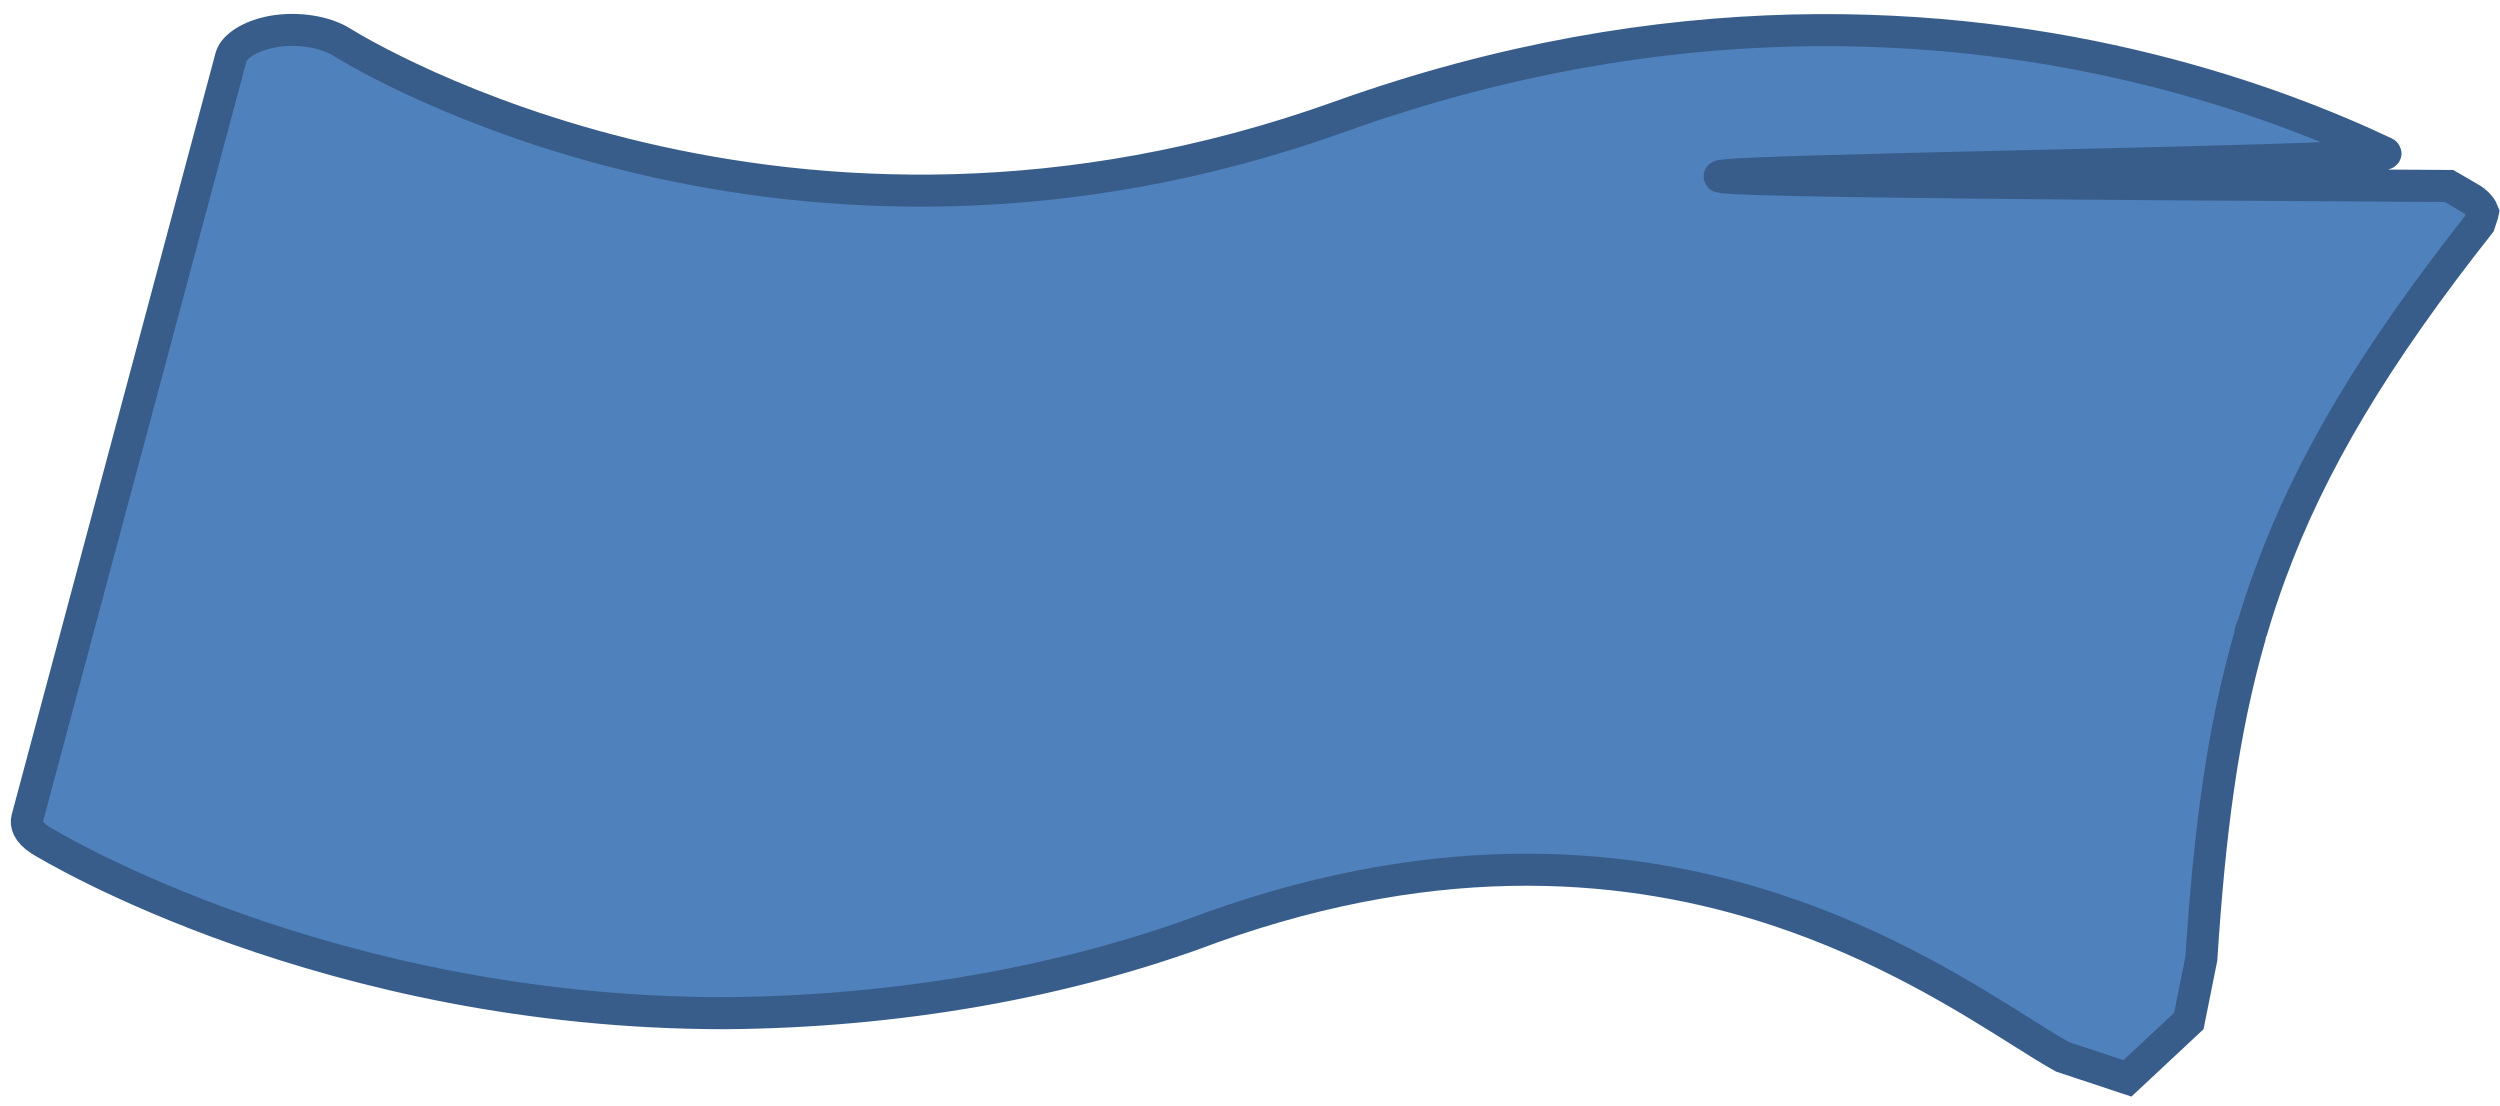 <svg width="156" height="69" viewBox="0 0 156 69" fill="none" xmlns="http://www.w3.org/2000/svg">
<path d="M154.943 13.234C154.94 13.253 154.935 13.273 154.928 13.294L154.709 13.961C148.227 22.179 144.192 28.891 141.633 35.894C141.238 36.972 140.88 38.056 140.553 39.152C140.535 39.169 140.522 39.184 140.515 39.197C140.493 39.246 140.466 39.32 140.458 39.345C140.454 39.36 140.447 39.384 140.445 39.395C140.44 39.414 140.436 39.431 140.434 39.44C140.43 39.459 140.427 39.478 140.424 39.494C140.416 39.542 140.403 39.617 140.387 39.718C138.669 45.693 137.867 52.052 137.364 59.818L136.583 63.712L132.751 67.291L128.702 65.948C128.004 65.563 127.142 65.021 126.123 64.379C122.71 62.231 117.527 58.97 110.79 56.759C101.883 53.836 90.157 52.676 75.622 57.868L75.614 57.87L75.606 57.874C66.555 61.284 56.035 63.142 45.244 63.223C20.416 63.222 3.251 52.869 2.522 52.429C1.706 51.907 1.614 51.4 1.696 51.093C1.696 51.093 1.696 51.093 1.696 51.093L14.405 3.604L14.408 3.591L14.412 3.577C14.468 3.339 14.664 3.025 15.109 2.711C15.548 2.402 16.175 2.135 16.951 1.983C18.584 1.687 20.307 1.985 21.358 2.647L21.362 2.65C22.544 3.386 49.173 19.628 83.617 7.277C104.045 -0.032 121.615 1.237 134.128 4.345C140.388 5.9 145.382 7.915 148.834 9.548C150.559 10.364 51.898 11.085 152.817 11.605C153.276 11.865 153.632 12.075 153.879 12.223C153.999 12.295 154.106 12.359 154.176 12.401C154.212 12.422 154.248 12.444 154.279 12.461C154.283 12.463 154.286 12.465 154.29 12.467C154.668 12.74 154.861 13.013 154.943 13.234Z" fill="#4F81BD" stroke="#385D8A" stroke-width="2"/>
</svg>
